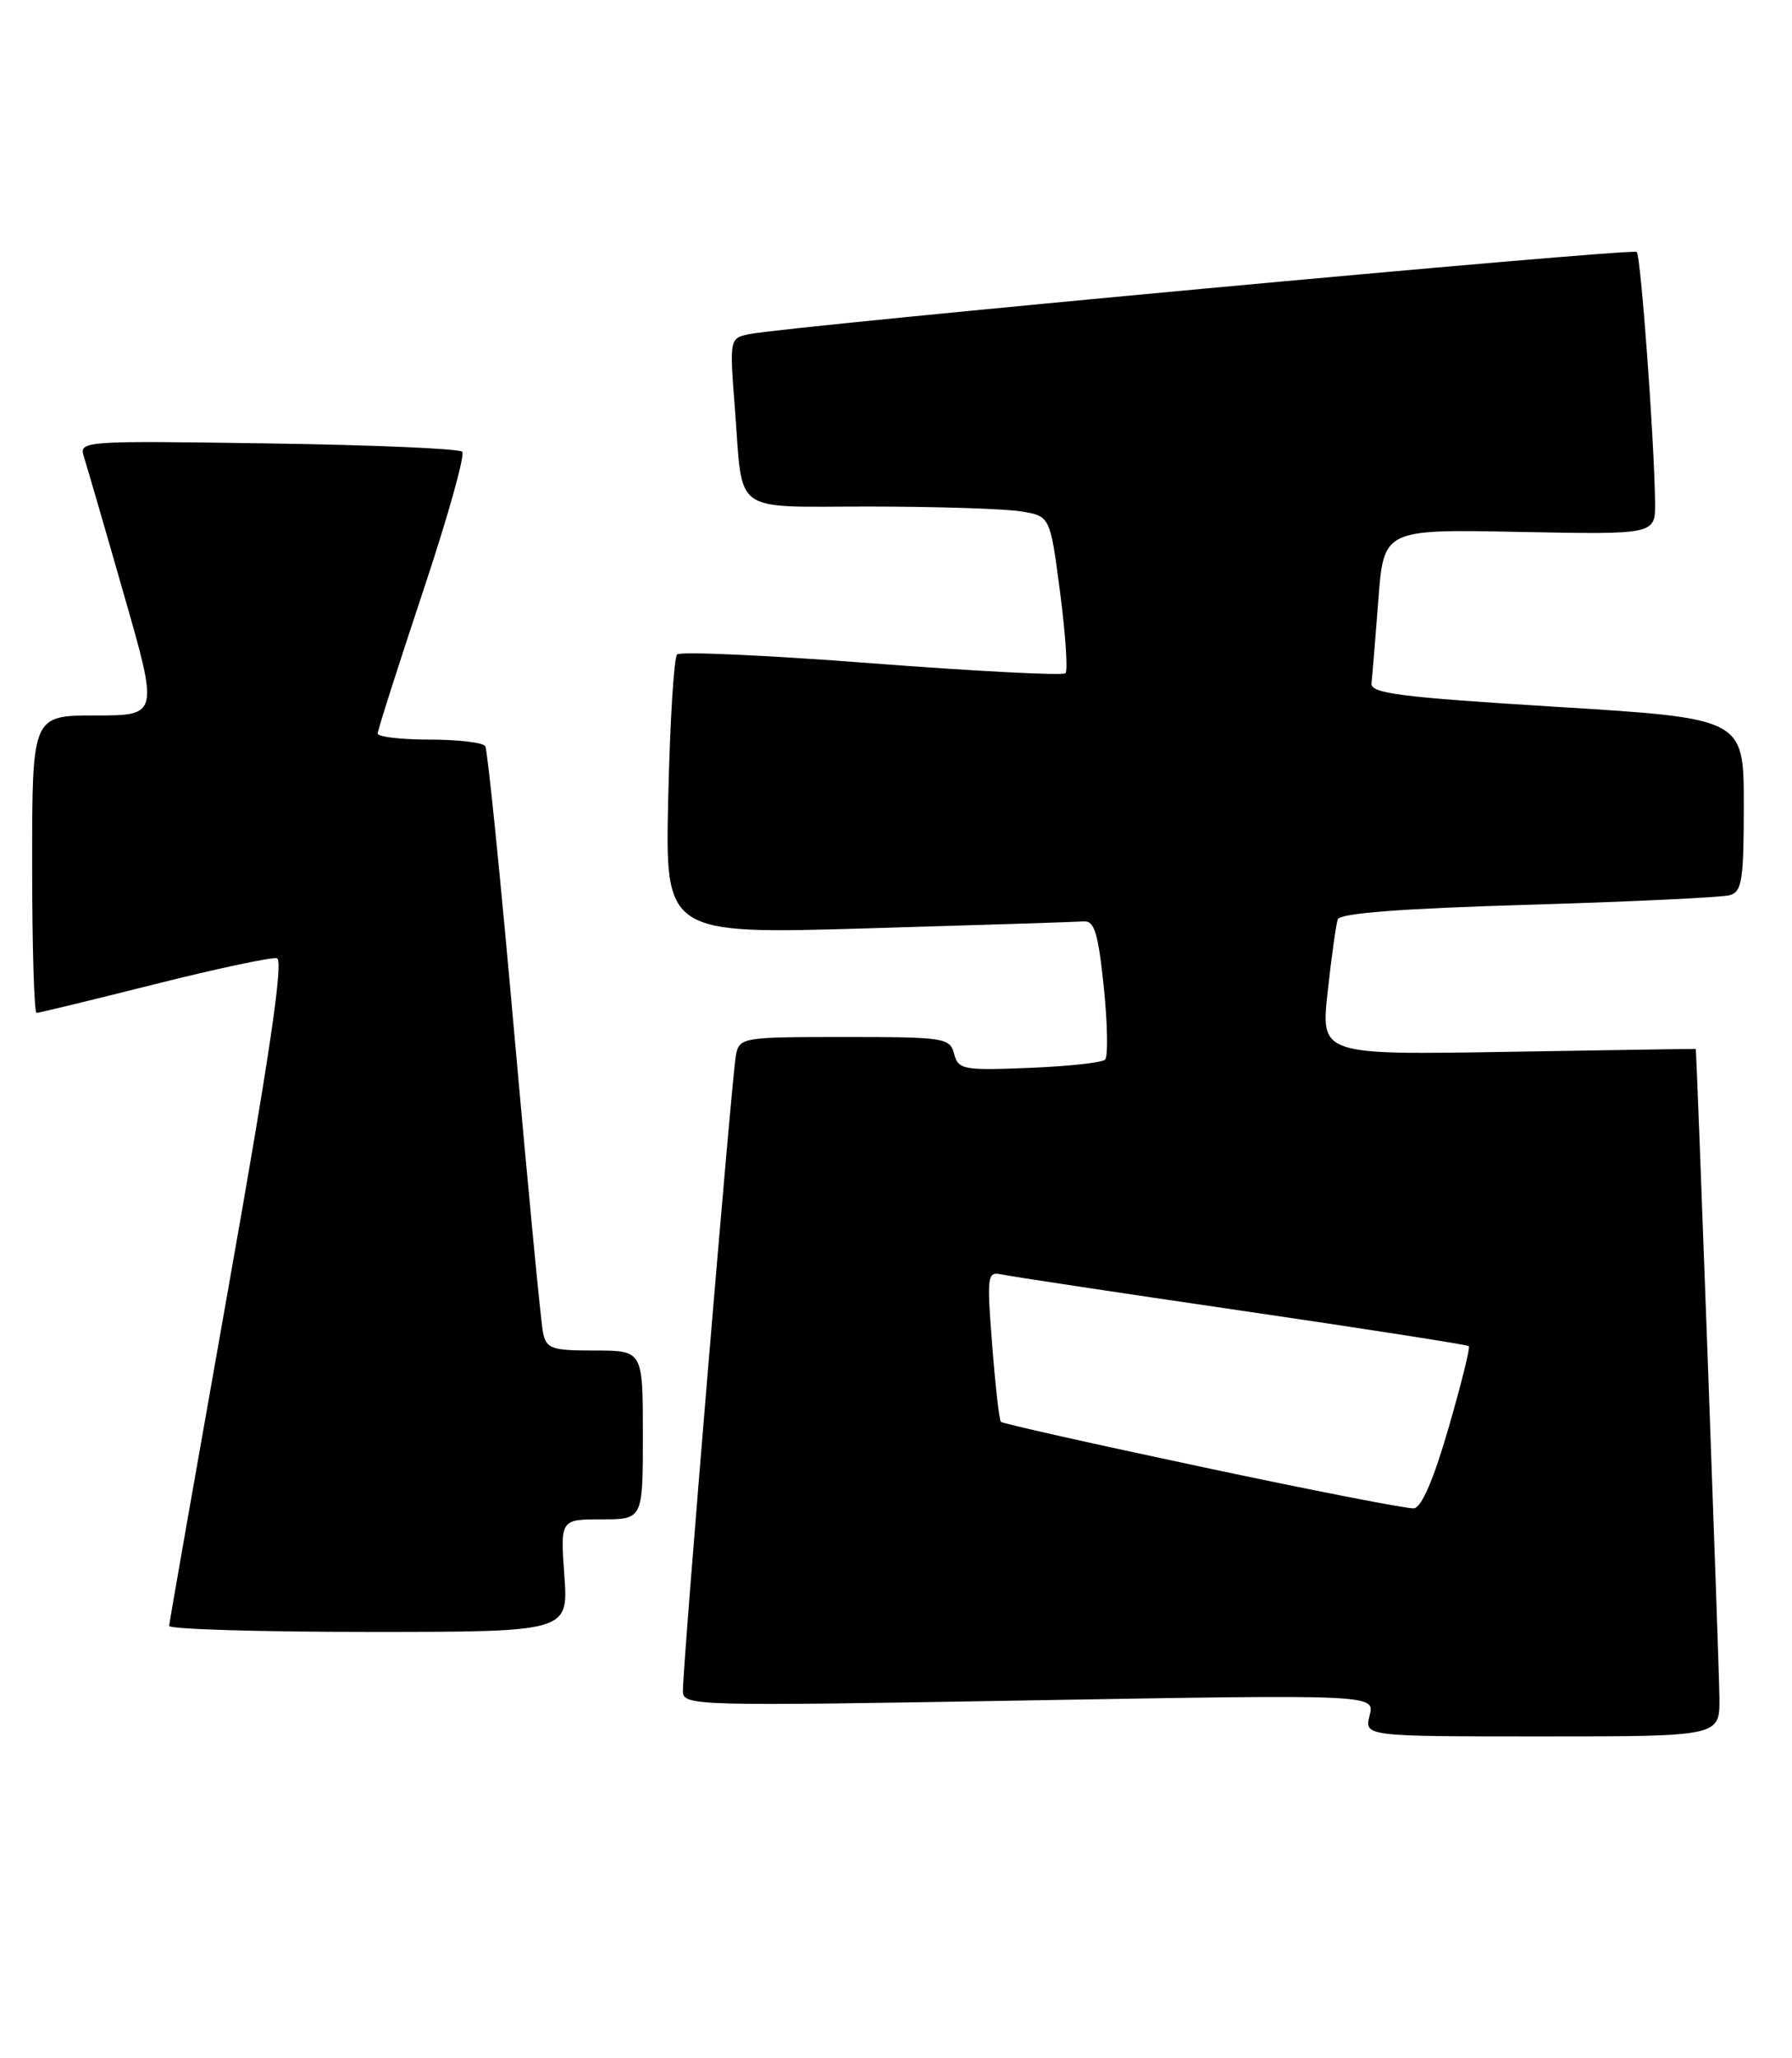 <?xml version="1.0" encoding="UTF-8" standalone="no"?>
<!DOCTYPE svg PUBLIC "-//W3C//DTD SVG 1.1//EN" "http://www.w3.org/Graphics/SVG/1.1/DTD/svg11.dtd" >
<svg xmlns="http://www.w3.org/2000/svg" xmlns:xlink="http://www.w3.org/1999/xlink" version="1.1" viewBox="0 0 223 256">
 <g >
 <path fill="currentColor"
d=" M 213.97 211.25 C 213.95 207.67 211.14 130.60 211.02 130.48 C 211.01 130.46 200.50 130.63 187.67 130.84 C 164.35 131.23 164.35 131.23 165.22 123.36 C 165.69 119.04 166.26 114.99 166.47 114.37 C 166.72 113.60 174.28 113.02 190.17 112.55 C 203.00 112.17 214.29 111.63 215.25 111.36 C 216.78 110.93 217.00 109.50 217.00 100.12 C 217.00 89.37 217.00 89.37 193.75 87.93 C 174.23 86.73 170.53 86.26 170.67 85.00 C 170.77 84.17 171.15 79.53 171.52 74.67 C 172.19 65.83 172.19 65.83 189.10 66.17 C 206.00 66.50 206.00 66.50 205.96 62.50 C 205.87 54.83 204.19 31.86 203.68 31.34 C 203.16 30.83 97.66 40.60 93.14 41.58 C 90.80 42.09 90.78 42.22 91.45 50.80 C 92.49 64.22 90.81 63.00 108.32 63.01 C 116.67 63.02 125.12 63.29 127.09 63.62 C 130.68 64.21 130.68 64.21 131.92 73.69 C 132.60 78.90 132.90 83.43 132.59 83.75 C 132.27 84.06 121.43 83.50 108.49 82.51 C 95.55 81.51 84.65 81.02 84.26 81.41 C 83.87 81.80 83.37 89.79 83.16 99.17 C 82.76 116.22 82.76 116.22 108.00 115.48 C 121.88 115.07 133.97 114.69 134.87 114.62 C 136.19 114.52 136.66 116.06 137.36 122.81 C 137.83 127.38 137.90 131.43 137.52 131.81 C 137.15 132.19 132.89 132.65 128.06 132.84 C 119.85 133.17 119.25 133.05 118.73 131.09 C 118.21 129.10 117.54 129.00 105.11 129.00 C 92.36 129.00 92.03 129.05 91.58 131.25 C 91.09 133.68 84.95 207.27 84.98 210.38 C 85.00 212.21 86.31 212.24 128.05 211.52 C 171.09 210.78 171.09 210.78 170.44 213.39 C 169.78 216.00 169.78 216.00 191.89 216.00 C 214.00 216.00 214.00 216.00 213.97 211.25 Z  M 70.23 196.00 C 69.73 189.00 69.73 189.00 74.87 189.00 C 80.00 189.00 80.00 189.00 80.00 178.50 C 80.00 168.00 80.00 168.00 74.02 168.00 C 68.62 168.00 67.99 167.78 67.57 165.75 C 67.31 164.51 65.71 147.78 64.00 128.57 C 62.30 109.36 60.67 93.28 60.39 92.82 C 60.11 92.37 56.98 92.00 53.44 92.00 C 49.90 92.00 47.00 91.66 47.00 91.25 C 47.00 90.84 49.52 82.94 52.60 73.69 C 55.69 64.44 57.90 56.57 57.52 56.19 C 57.14 55.81 46.25 55.34 33.32 55.16 C 10.26 54.82 9.82 54.85 10.43 56.79 C 10.78 57.88 13.02 65.57 15.40 73.89 C 19.74 89.00 19.74 89.00 11.87 89.00 C 4.00 89.00 4.00 89.00 4.00 107.50 C 4.00 117.67 4.25 126.00 4.55 126.00 C 4.85 126.00 11.44 124.40 19.19 122.45 C 26.93 120.50 33.81 119.04 34.46 119.20 C 35.31 119.42 33.57 131.22 28.37 160.50 C 24.37 183.05 21.07 201.84 21.05 202.25 C 21.02 202.66 32.19 203.00 45.87 203.00 C 70.73 203.00 70.73 203.00 70.23 196.00 Z  M 149.71 182.51 C 136.07 179.62 124.75 177.08 124.55 176.87 C 124.35 176.67 123.86 172.37 123.47 167.31 C 122.79 158.66 122.86 158.15 124.63 158.53 C 125.66 158.76 139.09 160.79 154.48 163.04 C 169.87 165.29 182.61 167.28 182.79 167.45 C 182.97 167.63 181.83 172.21 180.26 177.63 C 178.41 184.02 176.90 187.54 175.95 187.63 C 175.15 187.71 163.34 185.41 149.71 182.51 Z "/>
</g>
</svg>
